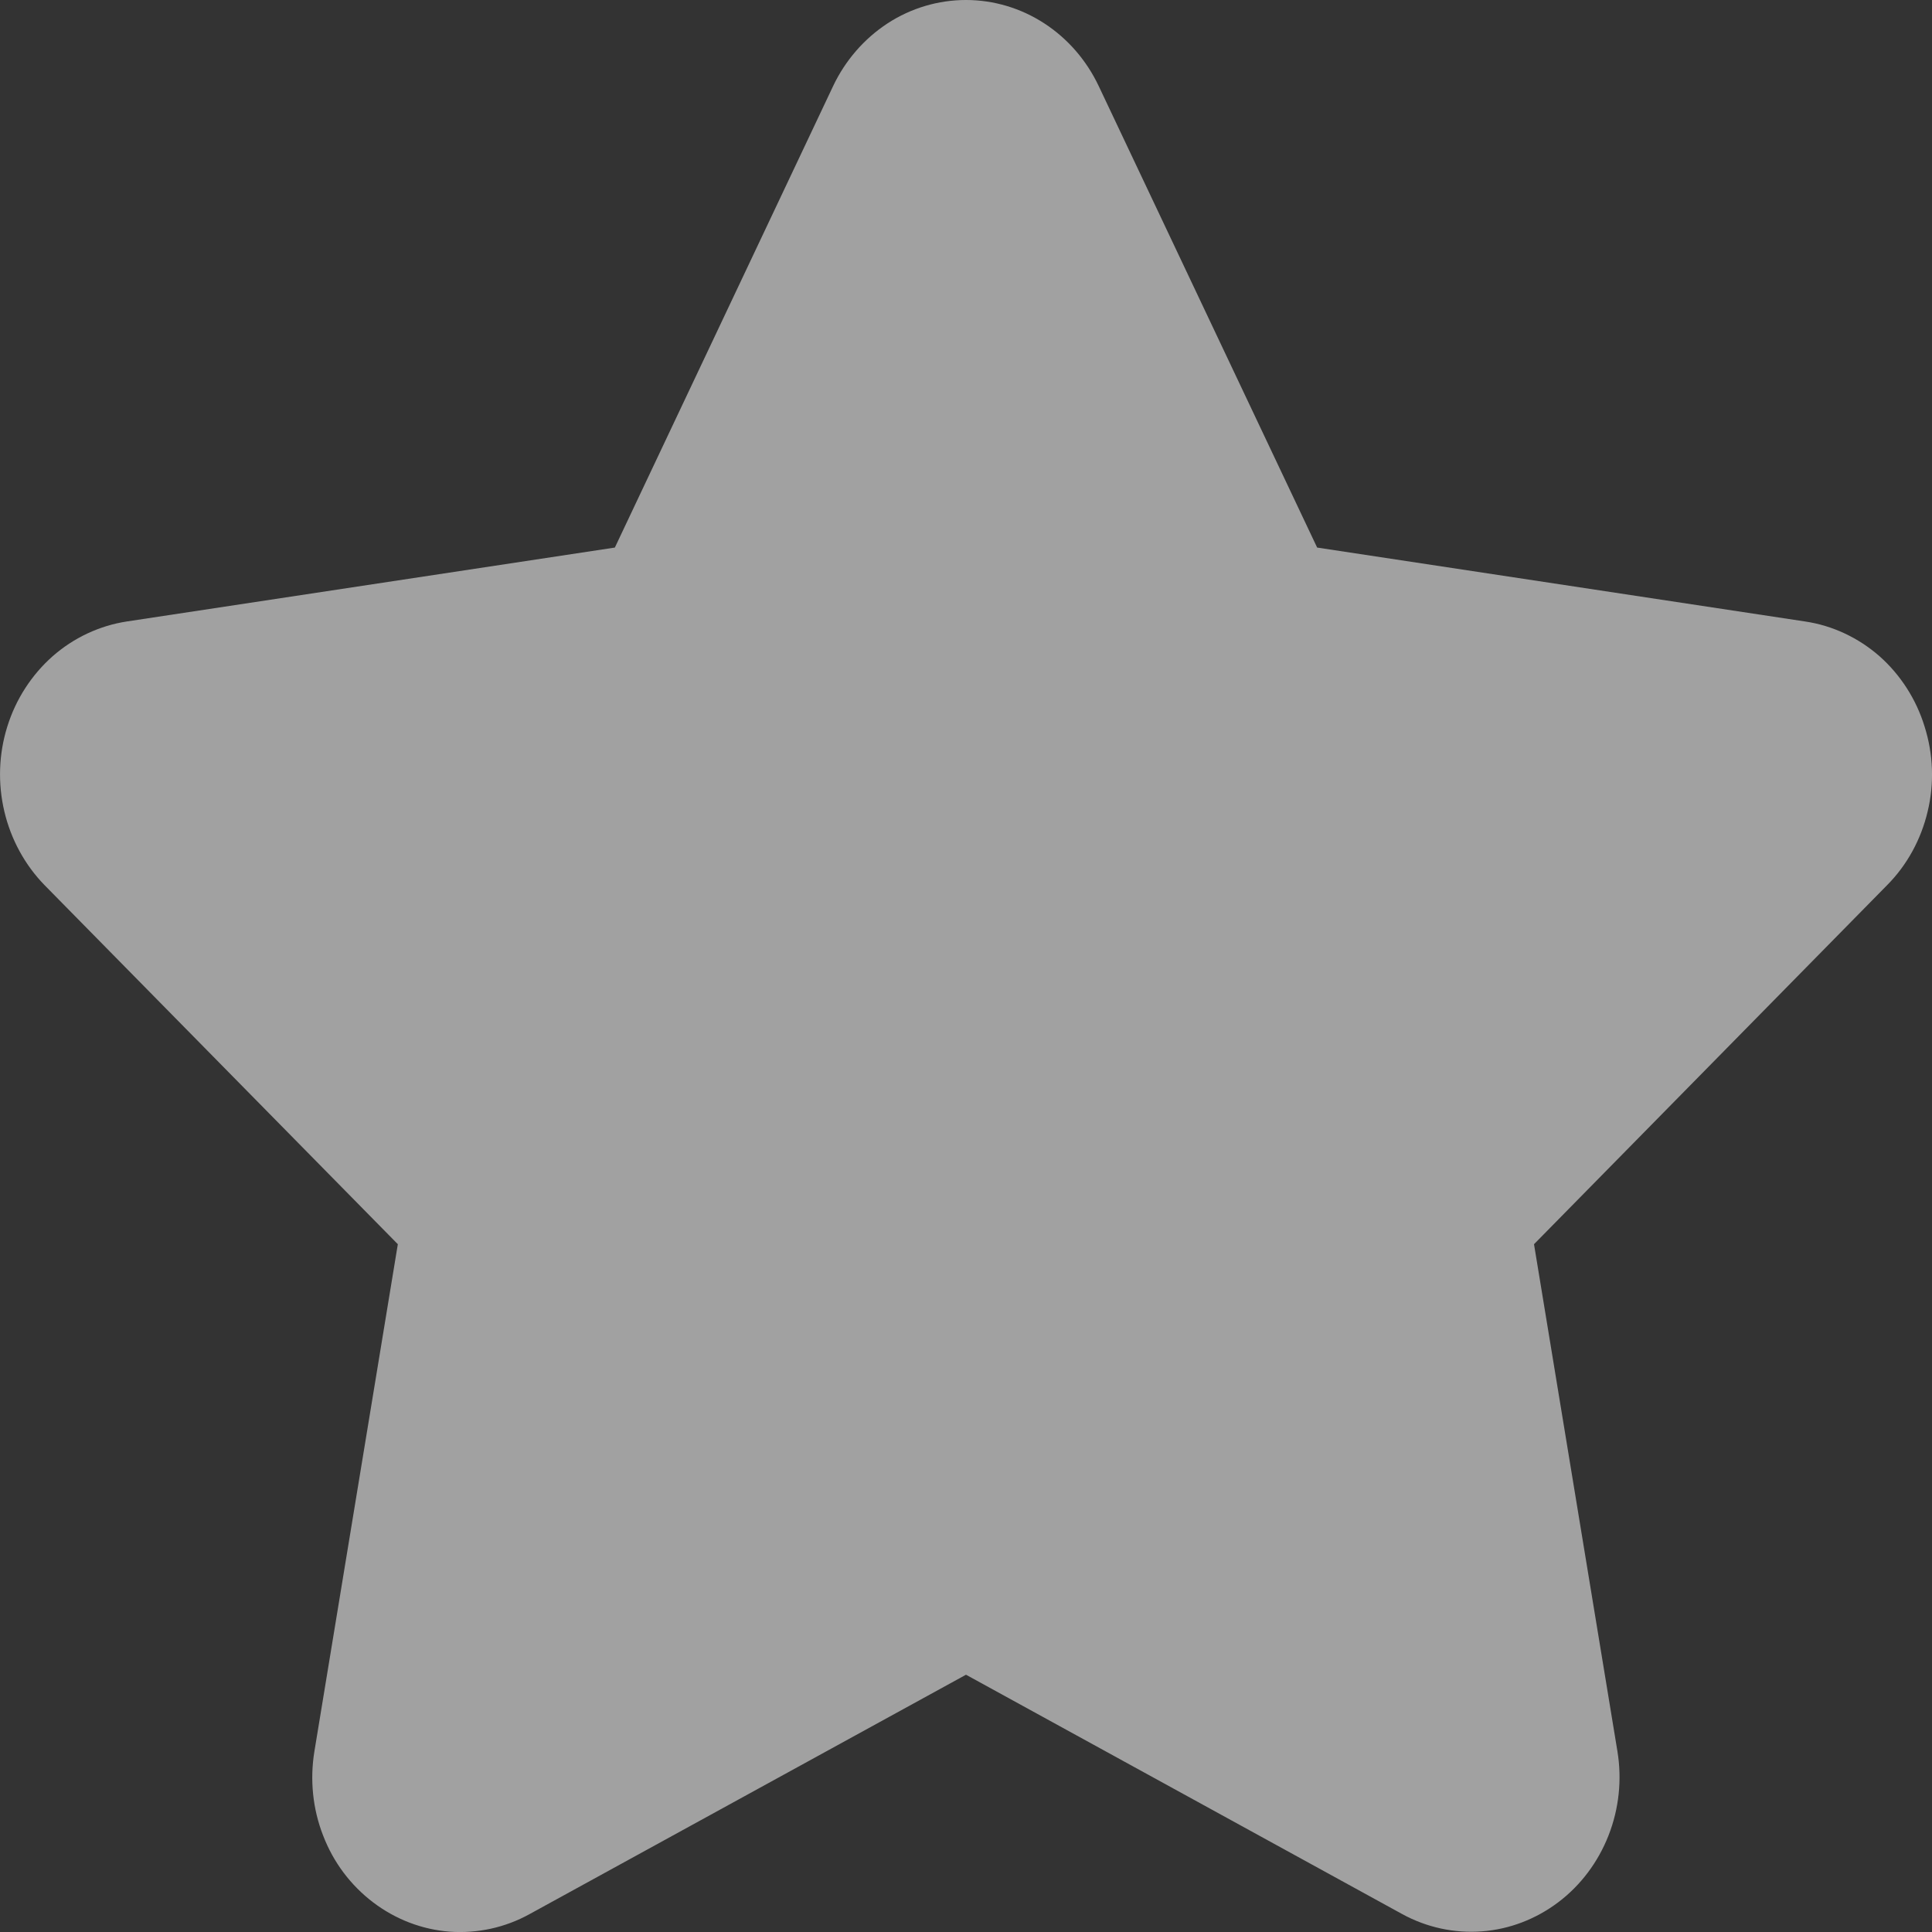 <svg width="12" height="12" viewBox="0 0 12 12" fill="none" xmlns="http://www.w3.org/2000/svg">
<rect x="0" y="0" width="12" height="12" fill="#333333" stroke="none"/>
<path d="M11.954 4.513C11.902 4.343 11.804 4.191 11.673 4.075C11.541 3.96 11.381 3.885 11.211 3.86L8.181 3.401L6.825 0.536C6.749 0.375 6.632 0.24 6.486 0.145C6.34 0.05 6.171 0 6 0C5.828 0 5.659 0.05 5.513 0.145C5.368 0.24 5.25 0.375 5.174 0.536L3.819 3.401L0.788 3.86C0.618 3.886 0.458 3.961 0.327 4.076C0.196 4.192 0.098 4.343 0.045 4.514C-0.008 4.684 -0.014 4.866 0.027 5.04C0.068 5.214 0.155 5.373 0.277 5.498L2.471 7.728L1.953 10.877C1.924 11.053 1.942 11.235 2.007 11.401C2.071 11.568 2.179 11.711 2.319 11.817C2.458 11.922 2.622 11.985 2.794 11.998C2.965 12.01 3.137 11.973 3.289 11.889L6 10.402L8.71 11.889C8.862 11.972 9.034 12.009 9.205 11.996C9.376 11.983 9.54 11.92 9.679 11.815C9.818 11.71 9.926 11.566 9.991 11.4C10.056 11.234 10.075 11.053 10.046 10.877L9.528 7.728L11.722 5.497C11.845 5.373 11.932 5.214 11.973 5.04C12.015 4.866 12.008 4.684 11.954 4.513Z" fill="white" fill-opacity="0.54"/>
</svg>
